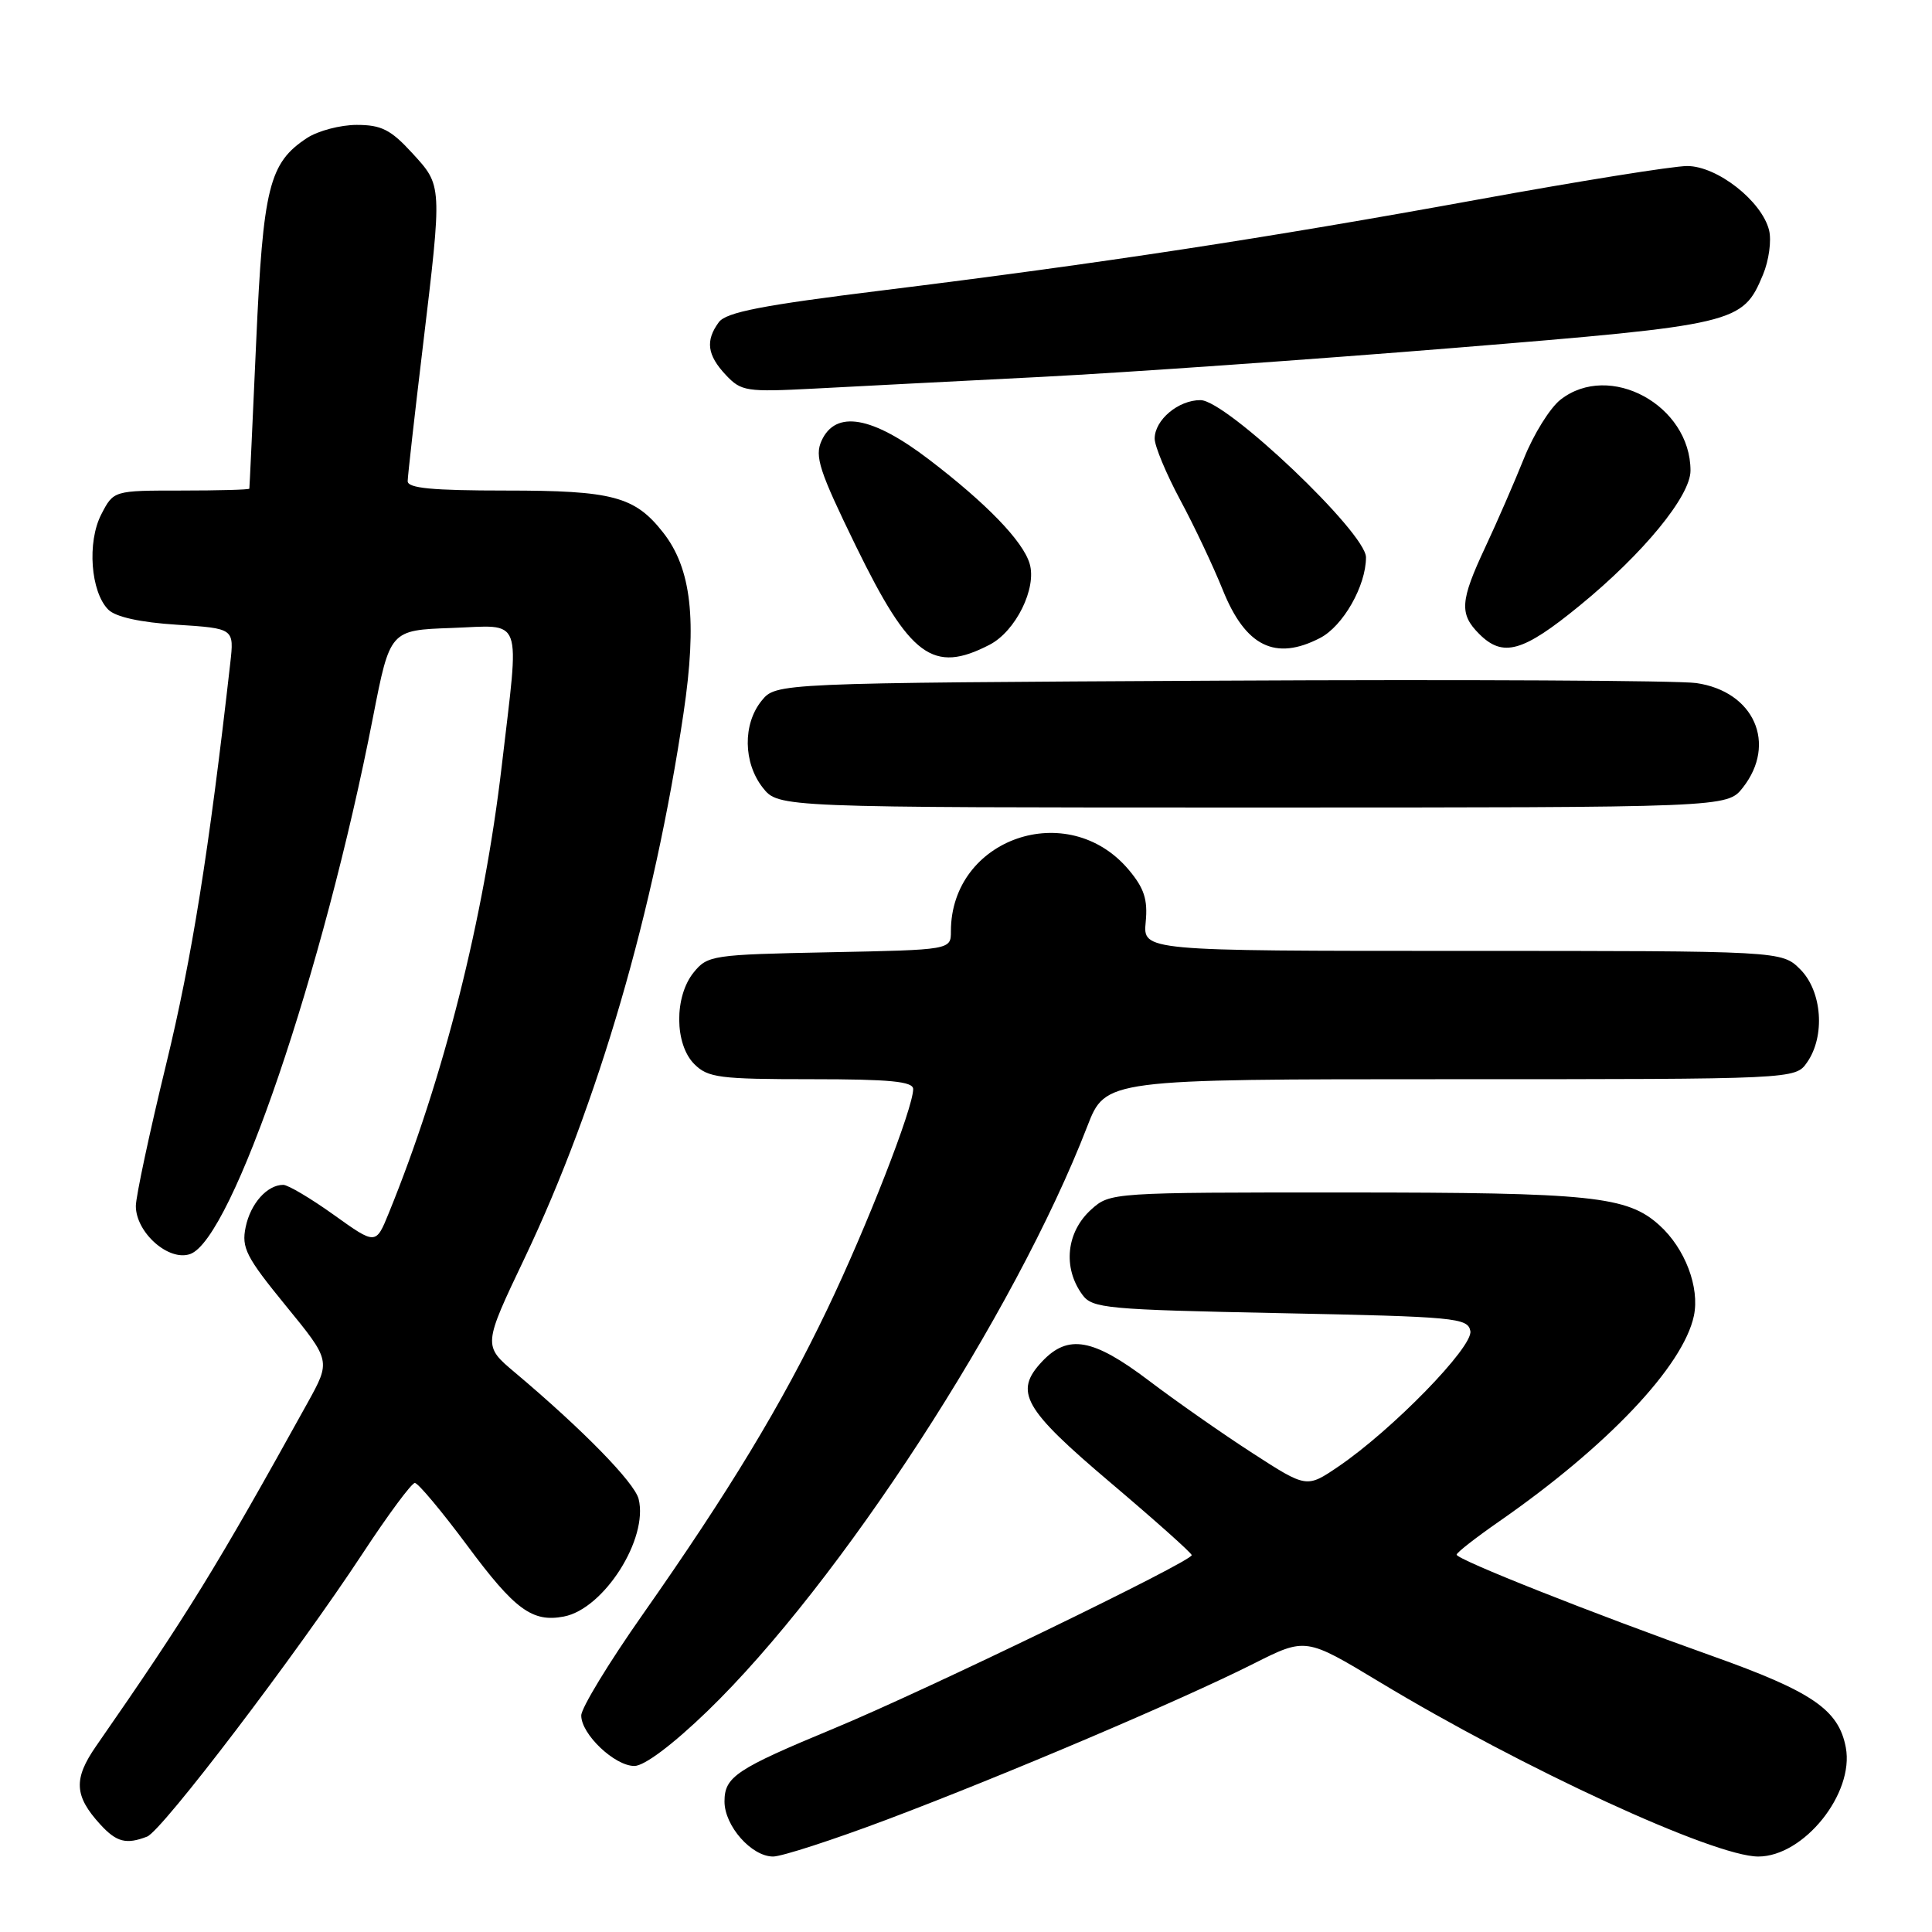<?xml version="1.0" encoding="UTF-8" standalone="no"?>
<!DOCTYPE svg PUBLIC "-//W3C//DTD SVG 1.1//EN" "http://www.w3.org/Graphics/SVG/1.1/DTD/svg11.dtd" >
<svg xmlns="http://www.w3.org/2000/svg" xmlns:xlink="http://www.w3.org/1999/xlink" version="1.1" viewBox="0 0 256 256">
 <g >
 <path fill="currentColor"
d=" M 117.51 241.11 C 133.06 235.25 156.53 225.27 166.10 220.45 C 173.01 216.97 173.01 216.97 182.76 222.85 C 201.74 234.31 227.09 246.00 232.98 246.00 C 239.01 246.00 245.72 237.65 244.58 231.55 C 243.63 226.54 240.15 224.15 226.83 219.41 C 210.93 213.75 193.00 206.64 193.01 206.00 C 193.02 205.72 195.55 203.75 198.64 201.60 C 212.97 191.65 223.04 181.02 224.45 174.35 C 225.24 170.59 223.28 165.42 219.88 162.35 C 215.63 158.50 210.93 158.01 178.31 158.01 C 147.36 158.00 147.09 158.02 144.61 160.25 C 141.29 163.23 140.79 167.97 143.42 171.56 C 144.74 173.37 146.56 173.53 169.66 174.00 C 192.88 174.47 194.50 174.62 194.83 176.37 C 195.23 178.45 184.48 189.48 177.32 194.34 C 173.13 197.18 173.13 197.18 165.94 192.53 C 161.99 189.98 155.82 185.66 152.23 182.94 C 144.83 177.34 141.53 176.75 138.09 180.40 C 134.31 184.42 135.57 186.65 147.16 196.47 C 153.03 201.44 157.86 205.75 157.91 206.06 C 158.03 206.85 122.66 223.99 110.50 229.03 C 97.51 234.42 96.00 235.43 96.00 238.71 C 96.00 241.94 99.58 246.00 102.44 246.00 C 103.58 246.00 110.37 243.80 117.51 241.11 Z  M 19.49 243.36 C 21.46 242.61 39.32 219.13 48.06 205.83 C 51.43 200.70 54.54 196.50 54.97 196.50 C 55.40 196.50 58.52 200.23 61.91 204.79 C 68.21 213.29 70.53 215.00 74.71 214.20 C 80.02 213.19 85.94 203.88 84.62 198.62 C 84.07 196.44 77.24 189.45 68.25 181.88 C 63.99 178.30 63.99 178.30 69.55 166.63 C 79.27 146.17 86.67 120.77 90.57 94.50 C 92.40 82.20 91.62 75.32 87.85 70.54 C 84.11 65.78 81.17 65.00 67.05 65.00 C 57.27 65.00 54.00 64.69 54.02 63.75 C 54.03 63.06 54.93 55.08 56.02 46.00 C 58.61 24.33 58.63 24.66 54.60 20.26 C 51.78 17.18 50.52 16.55 47.27 16.55 C 45.11 16.55 42.15 17.33 40.69 18.28 C 35.66 21.58 34.86 24.77 33.94 45.40 C 33.47 55.90 33.07 64.61 33.04 64.75 C 33.02 64.89 28.96 65.00 24.03 65.00 C 15.05 65.00 15.05 65.00 13.42 68.16 C 11.52 71.84 12.01 78.43 14.35 80.78 C 15.32 81.75 18.57 82.47 23.45 82.78 C 31.03 83.27 31.03 83.27 30.51 87.88 C 27.69 112.80 25.42 127.02 22.02 141.00 C 19.81 150.07 18.01 158.53 18.00 159.80 C 18.00 163.31 22.34 167.17 25.19 166.17 C 30.75 164.24 42.88 128.65 49.43 95.00 C 51.68 83.50 51.68 83.50 59.84 83.21 C 69.46 82.87 68.85 81.20 66.49 101.44 C 64.11 121.77 58.77 142.94 51.52 160.73 C 49.80 164.96 49.80 164.96 44.24 160.98 C 41.18 158.79 38.16 157.00 37.53 157.00 C 35.40 157.00 33.19 159.48 32.55 162.60 C 31.98 165.34 32.61 166.57 37.87 173.01 C 43.84 180.31 43.84 180.31 40.74 185.91 C 28.69 207.68 24.86 213.91 12.74 231.36 C 9.71 235.72 9.83 237.97 13.29 241.75 C 15.44 244.10 16.72 244.43 19.49 243.36 Z  M 93.72 226.75 C 111.25 209.81 134.49 174.04 144.07 149.25 C 146.49 143.00 146.49 143.00 192.19 143.00 C 237.89 143.00 237.89 143.00 239.44 140.78 C 241.88 137.30 241.44 131.35 238.55 128.45 C 236.09 126.00 236.09 126.00 193.77 126.00 C 151.45 126.00 151.45 126.00 151.81 122.18 C 152.10 119.19 151.61 117.69 149.56 115.25 C 141.52 105.70 126.00 111.08 126.00 123.40 C 126.00 125.86 126.00 125.86 109.91 126.18 C 94.39 126.49 93.75 126.58 91.91 128.86 C 89.33 132.05 89.37 138.37 92.00 141.00 C 93.80 142.80 95.33 143.00 107.50 143.00 C 117.96 143.00 121.00 143.30 121.00 144.31 C 121.00 146.81 114.85 162.57 109.61 173.50 C 103.57 186.12 96.61 197.61 85.11 214.00 C 80.67 220.32 77.03 226.31 77.02 227.30 C 76.99 229.77 81.44 234.00 84.06 234.00 C 85.38 234.00 89.13 231.18 93.72 226.75 Z  M 230.93 104.37 C 235.50 98.55 232.43 91.62 224.77 90.51 C 222.42 90.17 194.02 90.02 161.66 90.19 C 102.82 90.50 102.82 90.50 100.91 92.86 C 98.41 95.95 98.48 101.07 101.07 104.37 C 103.15 107.00 103.15 107.00 166.00 107.00 C 228.85 107.00 228.85 107.00 230.93 104.37 Z  M 131.13 85.43 C 134.59 83.64 137.41 77.93 136.43 74.68 C 135.54 71.69 130.71 66.70 123.10 60.89 C 115.57 55.14 110.73 54.29 108.86 58.40 C 107.92 60.47 108.55 62.39 113.41 72.36 C 120.59 87.06 123.63 89.31 131.13 85.43 Z  M 174.91 84.54 C 177.96 82.97 181.00 77.63 181.00 73.85 C 181.01 70.60 162.52 53.04 159.08 53.02 C 156.15 53.00 153.00 55.64 153.00 58.12 C 153.00 59.12 154.52 62.76 156.37 66.22 C 158.23 69.67 160.77 75.05 162.02 78.16 C 165.03 85.66 168.98 87.61 174.91 84.54 Z  M 209.31 80.25 C 217.74 73.36 224.00 65.73 224.00 62.36 C 224.00 53.70 213.26 47.86 206.76 52.97 C 205.38 54.06 203.21 57.54 201.94 60.72 C 200.66 63.90 198.36 69.20 196.81 72.50 C 193.47 79.63 193.35 81.35 196.00 84.00 C 199.15 87.15 201.77 86.42 209.31 80.25 Z  M 138.00 49.94 C 149.28 49.36 173.89 47.63 192.69 46.10 C 230.17 43.04 230.91 42.86 233.60 36.41 C 234.39 34.53 234.75 31.87 234.41 30.50 C 233.44 26.63 227.53 22.00 223.56 22.00 C 221.70 22.00 209.23 24.00 195.84 26.44 C 167.75 31.56 145.94 34.89 117.00 38.47 C 100.96 40.45 96.23 41.37 95.25 42.69 C 93.45 45.13 93.70 47.05 96.17 49.68 C 98.22 51.86 98.87 51.96 107.92 51.49 C 113.19 51.21 126.72 50.51 138.00 49.94 Z "/>
</g>
</svg>